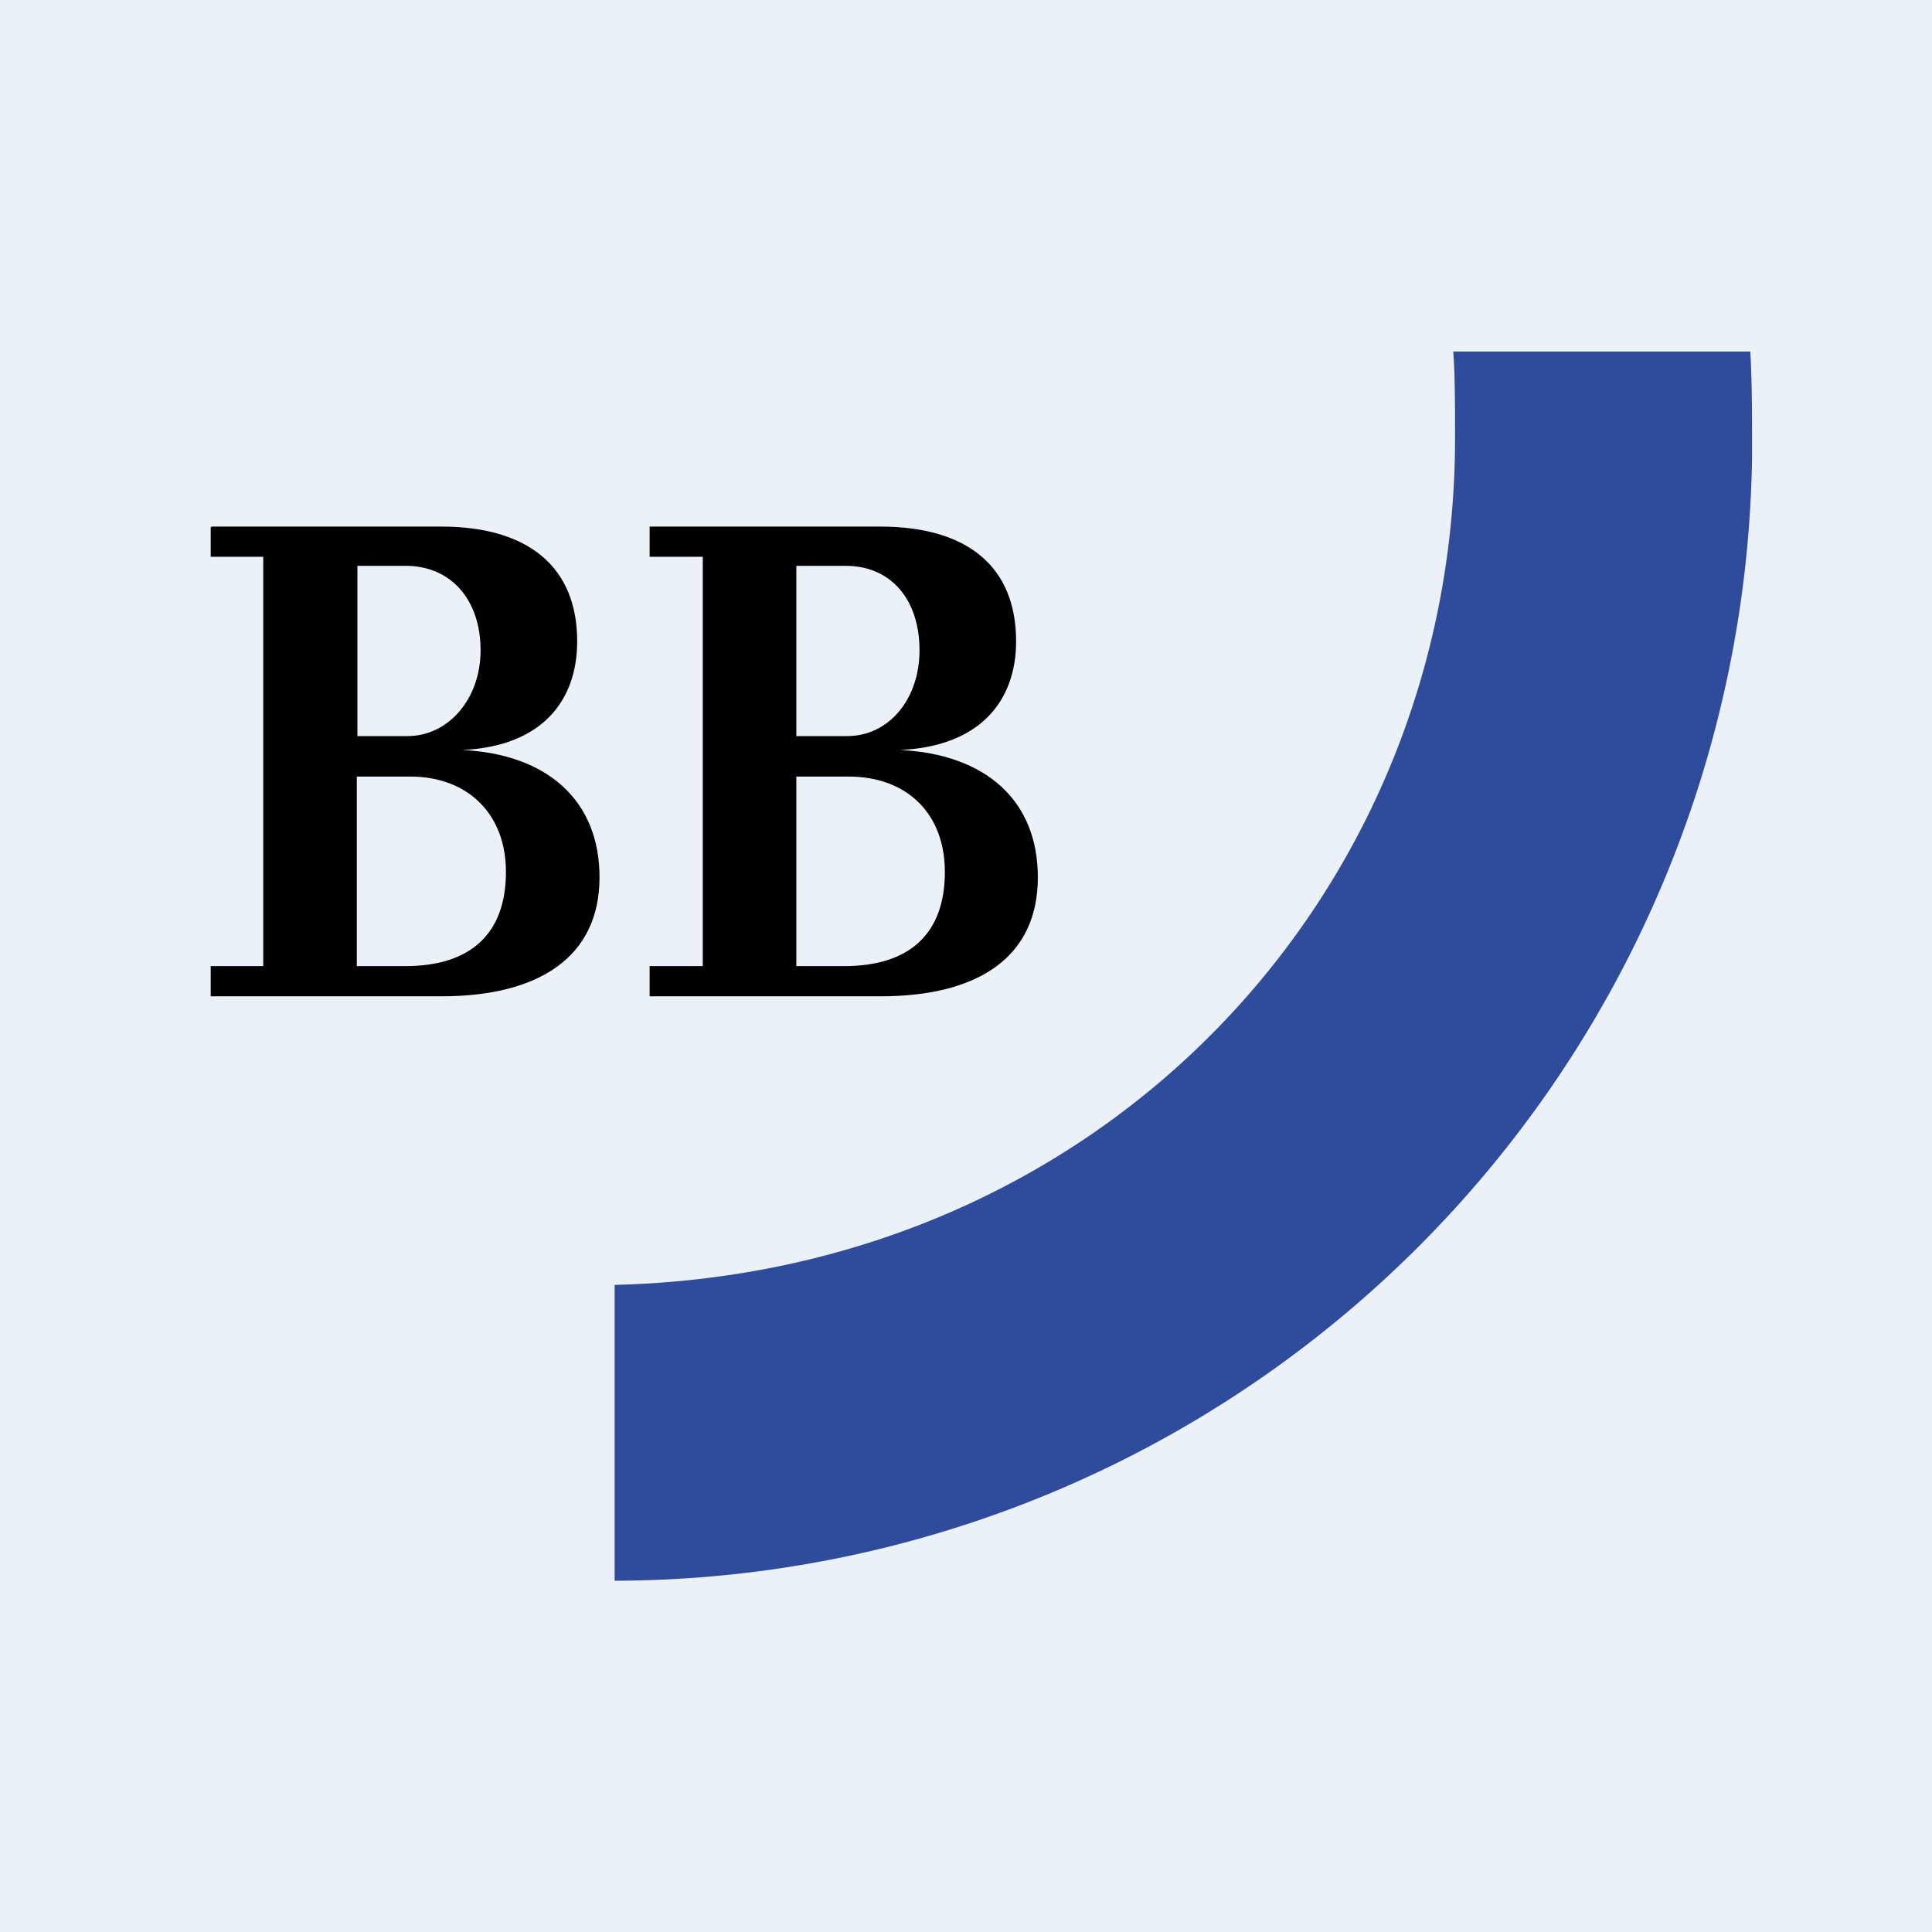 <svg xmlns="http://www.w3.org/2000/svg" viewBox="0 0 32 32"><g fill="none" fill-rule="evenodd"><path fill="#EBF1F7" d="M0 0h32v32H0z"/><g fill-rule="nonzero"><path fill="#000" d="M3.49 8.732v.49h.87v6.78h-.87v.5h3.82c1.63 0 2.62-.66 2.62-1.97 0-1.28-.87-2.04-2.27-2.11 1.31-.06 1.9-.81 1.9-1.8 0-1.24-.82-1.9-2.25-1.9h-3.8zm7.27 0v.49h.88v6.78h-.88v.5h3.82c1.64 0 2.61-.66 2.61-1.97 0-1.28-.87-2.04-2.28-2.11 1.32-.06 1.92-.81 1.92-1.8 0-1.24-.81-1.9-2.25-1.9h-3.82zm-4.84.64h.8c.74 0 1.24.55 1.24 1.4 0 .8-.53 1.42-1.21 1.42h-.83v-2.82zm7.27 0h.82c.74 0 1.22.55 1.22 1.4 0 .8-.5 1.42-1.2 1.42h-.84v-2.82zm-7.27 3.49h.87c.96 0 1.59.62 1.59 1.58 0 1.02-.58 1.56-1.67 1.56h-.8v-3.14zm7.27 0h.86c.98 0 1.6.62 1.6 1.58 0 1.02-.58 1.56-1.67 1.56h-.79v-3.14z"/><path fill="#2E4C9B" d="M24.07 5.822c.03.37.03.91.03 1.42.01 7.54-5.82 13.84-13.92 14.04v4.9a18.88 18.88 0 0 0 18.84-18.65c0-.58 0-1.25-.03-1.71h-4.92z"/></g></g></svg>